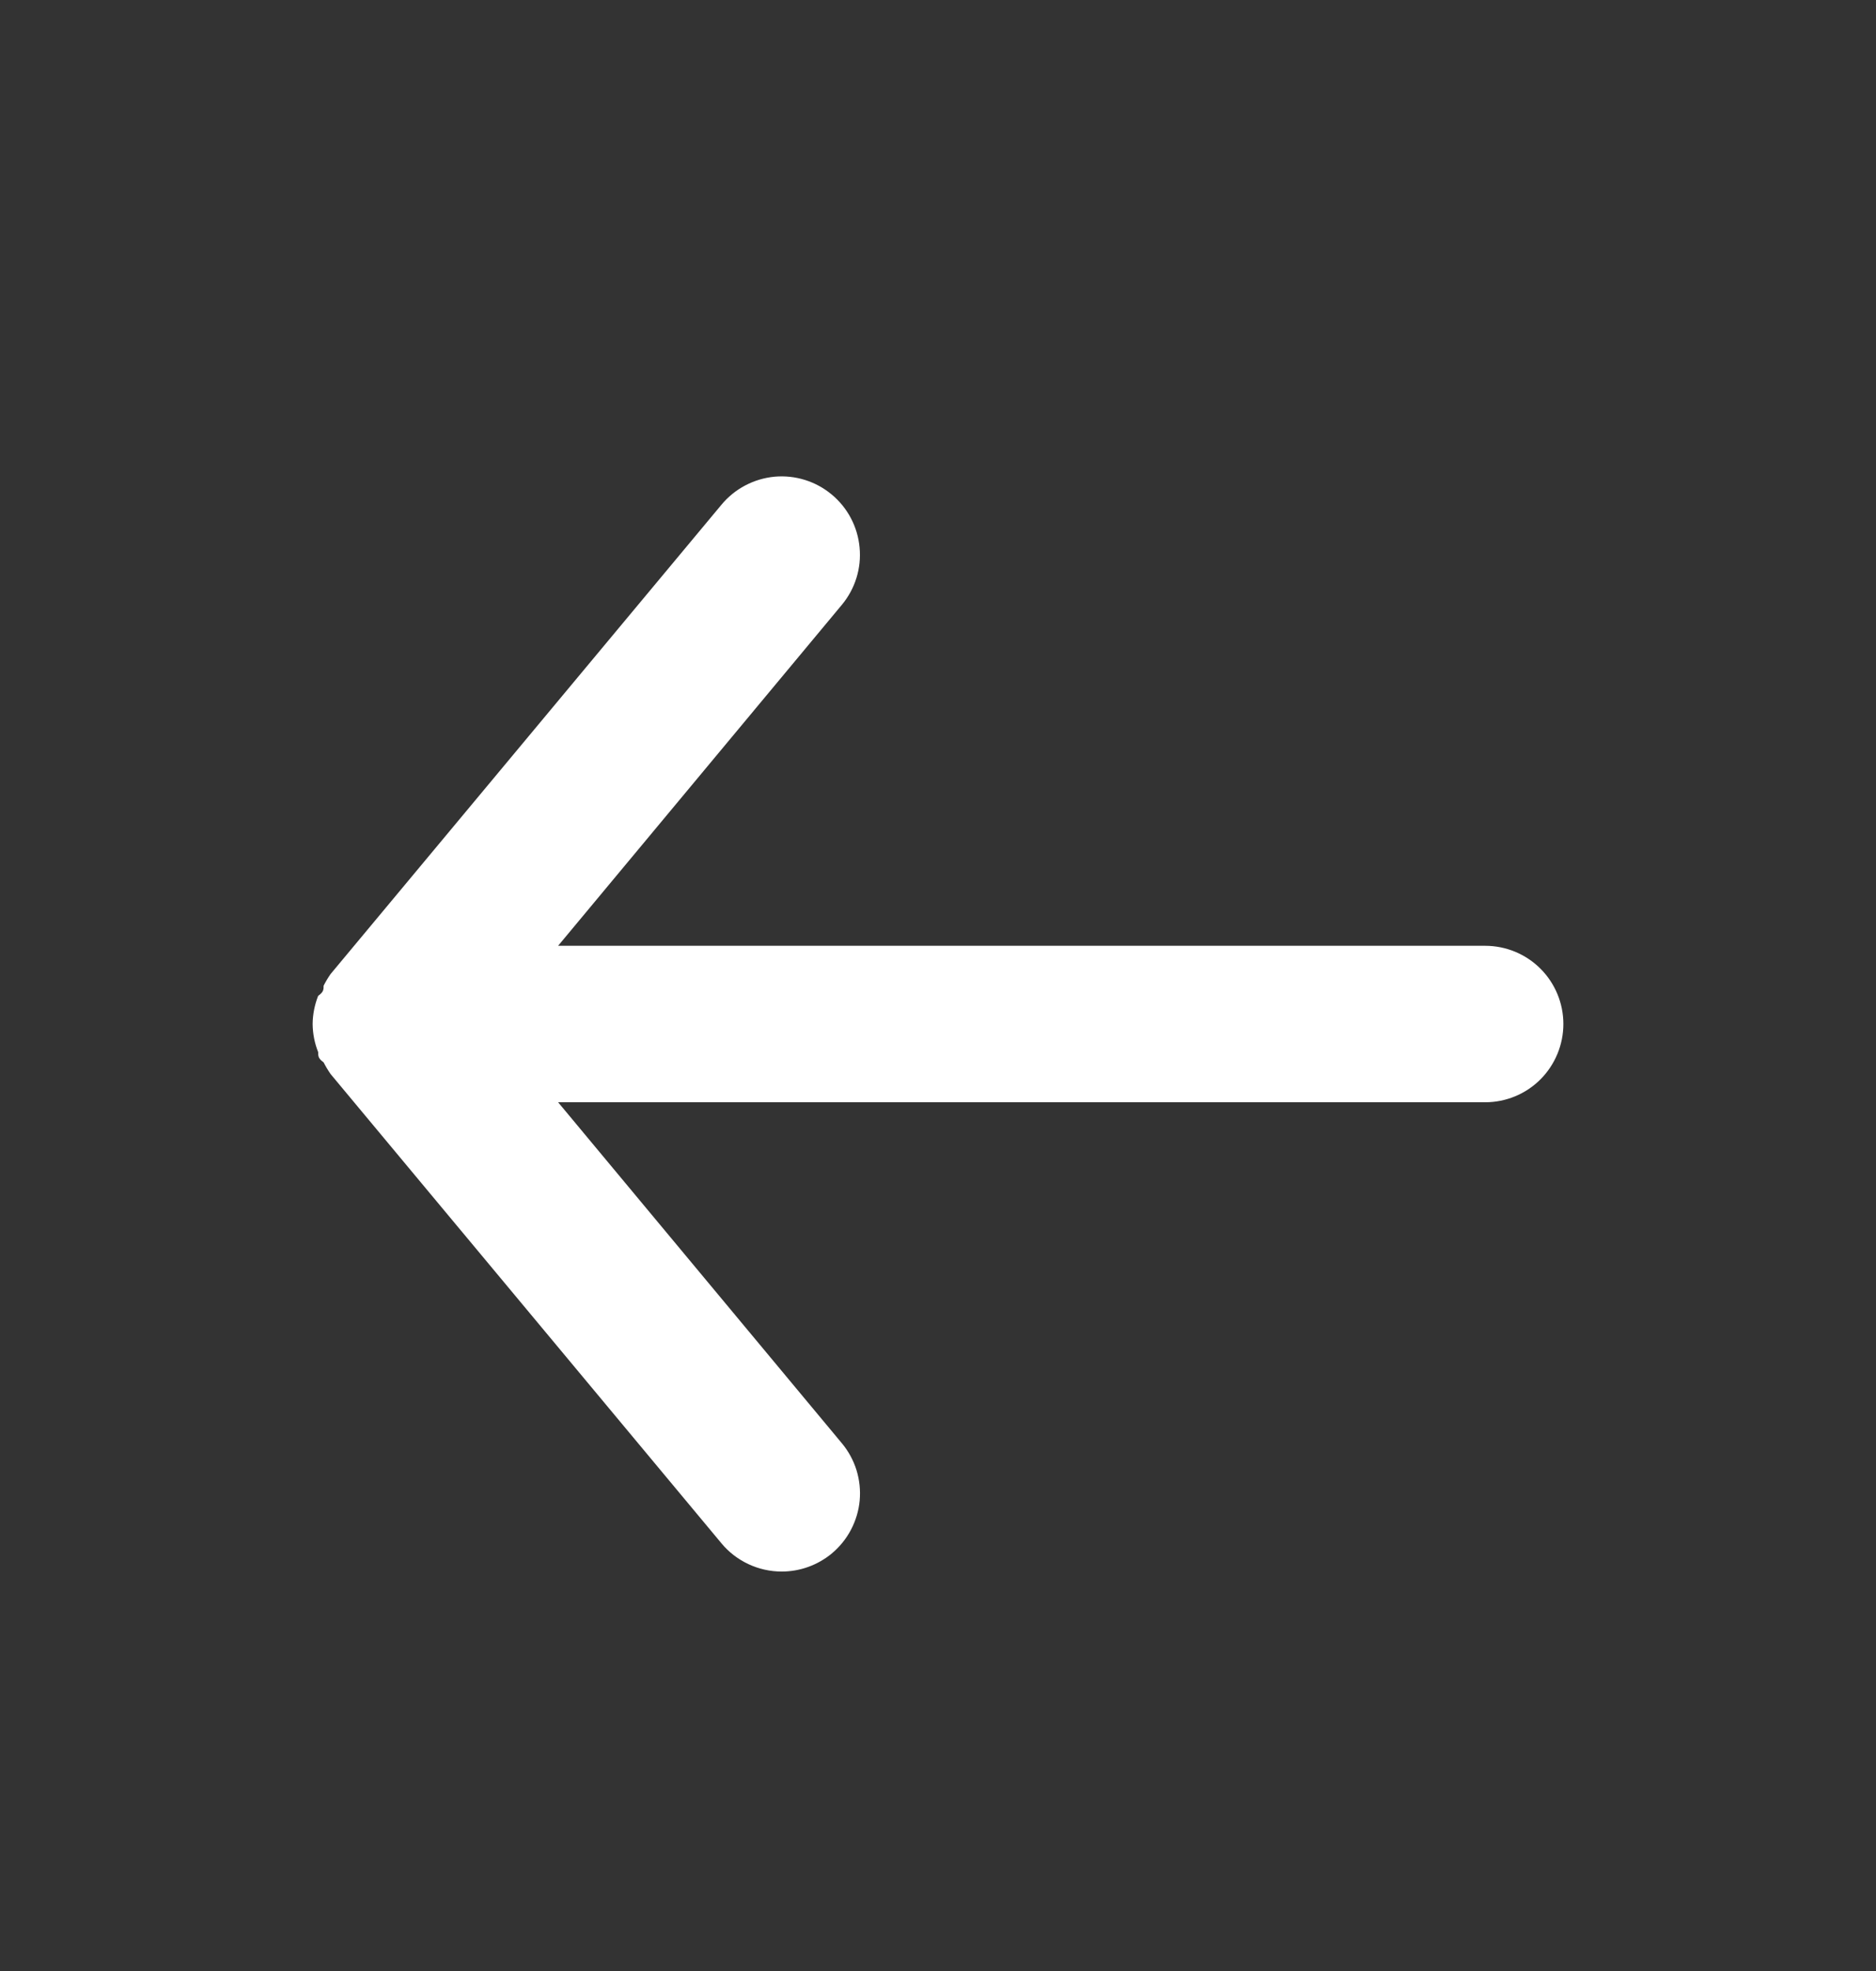 <svg width="20" height="21" viewBox="0 0 20 21" fill="none" xmlns="http://www.w3.org/2000/svg">
<rect x="0" y="0" width="20" height="21" fill="#333333" stroke="none"/>
<path d="M15.834 10.077H5.95L8.975 6.444C9.117 6.273 9.185 6.054 9.164 5.834C9.144 5.613 9.037 5.41 8.867 5.269C8.697 5.127 8.477 5.059 8.257 5.079C8.037 5.1 7.833 5.207 7.692 5.377L3.525 10.377C3.497 10.417 3.472 10.459 3.45 10.502C3.45 10.544 3.45 10.569 3.392 10.61C3.354 10.706 3.334 10.808 3.333 10.91C3.334 11.013 3.354 11.115 3.392 11.21C3.392 11.252 3.392 11.277 3.45 11.319C3.472 11.362 3.497 11.404 3.525 11.444L7.692 16.444C7.77 16.538 7.868 16.613 7.979 16.665C8.09 16.717 8.211 16.744 8.334 16.744C8.528 16.744 8.717 16.676 8.867 16.552C8.951 16.482 9.021 16.396 9.072 16.299C9.123 16.202 9.155 16.096 9.165 15.987C9.175 15.878 9.163 15.768 9.131 15.663C9.098 15.558 9.045 15.461 8.975 15.377L5.95 11.744H15.834C16.055 11.744 16.267 11.656 16.423 11.5C16.579 11.343 16.667 11.131 16.667 10.91C16.667 10.689 16.579 10.477 16.423 10.321C16.267 10.165 16.055 10.077 15.834 10.077Z" fill="#fff"/>
</svg>
